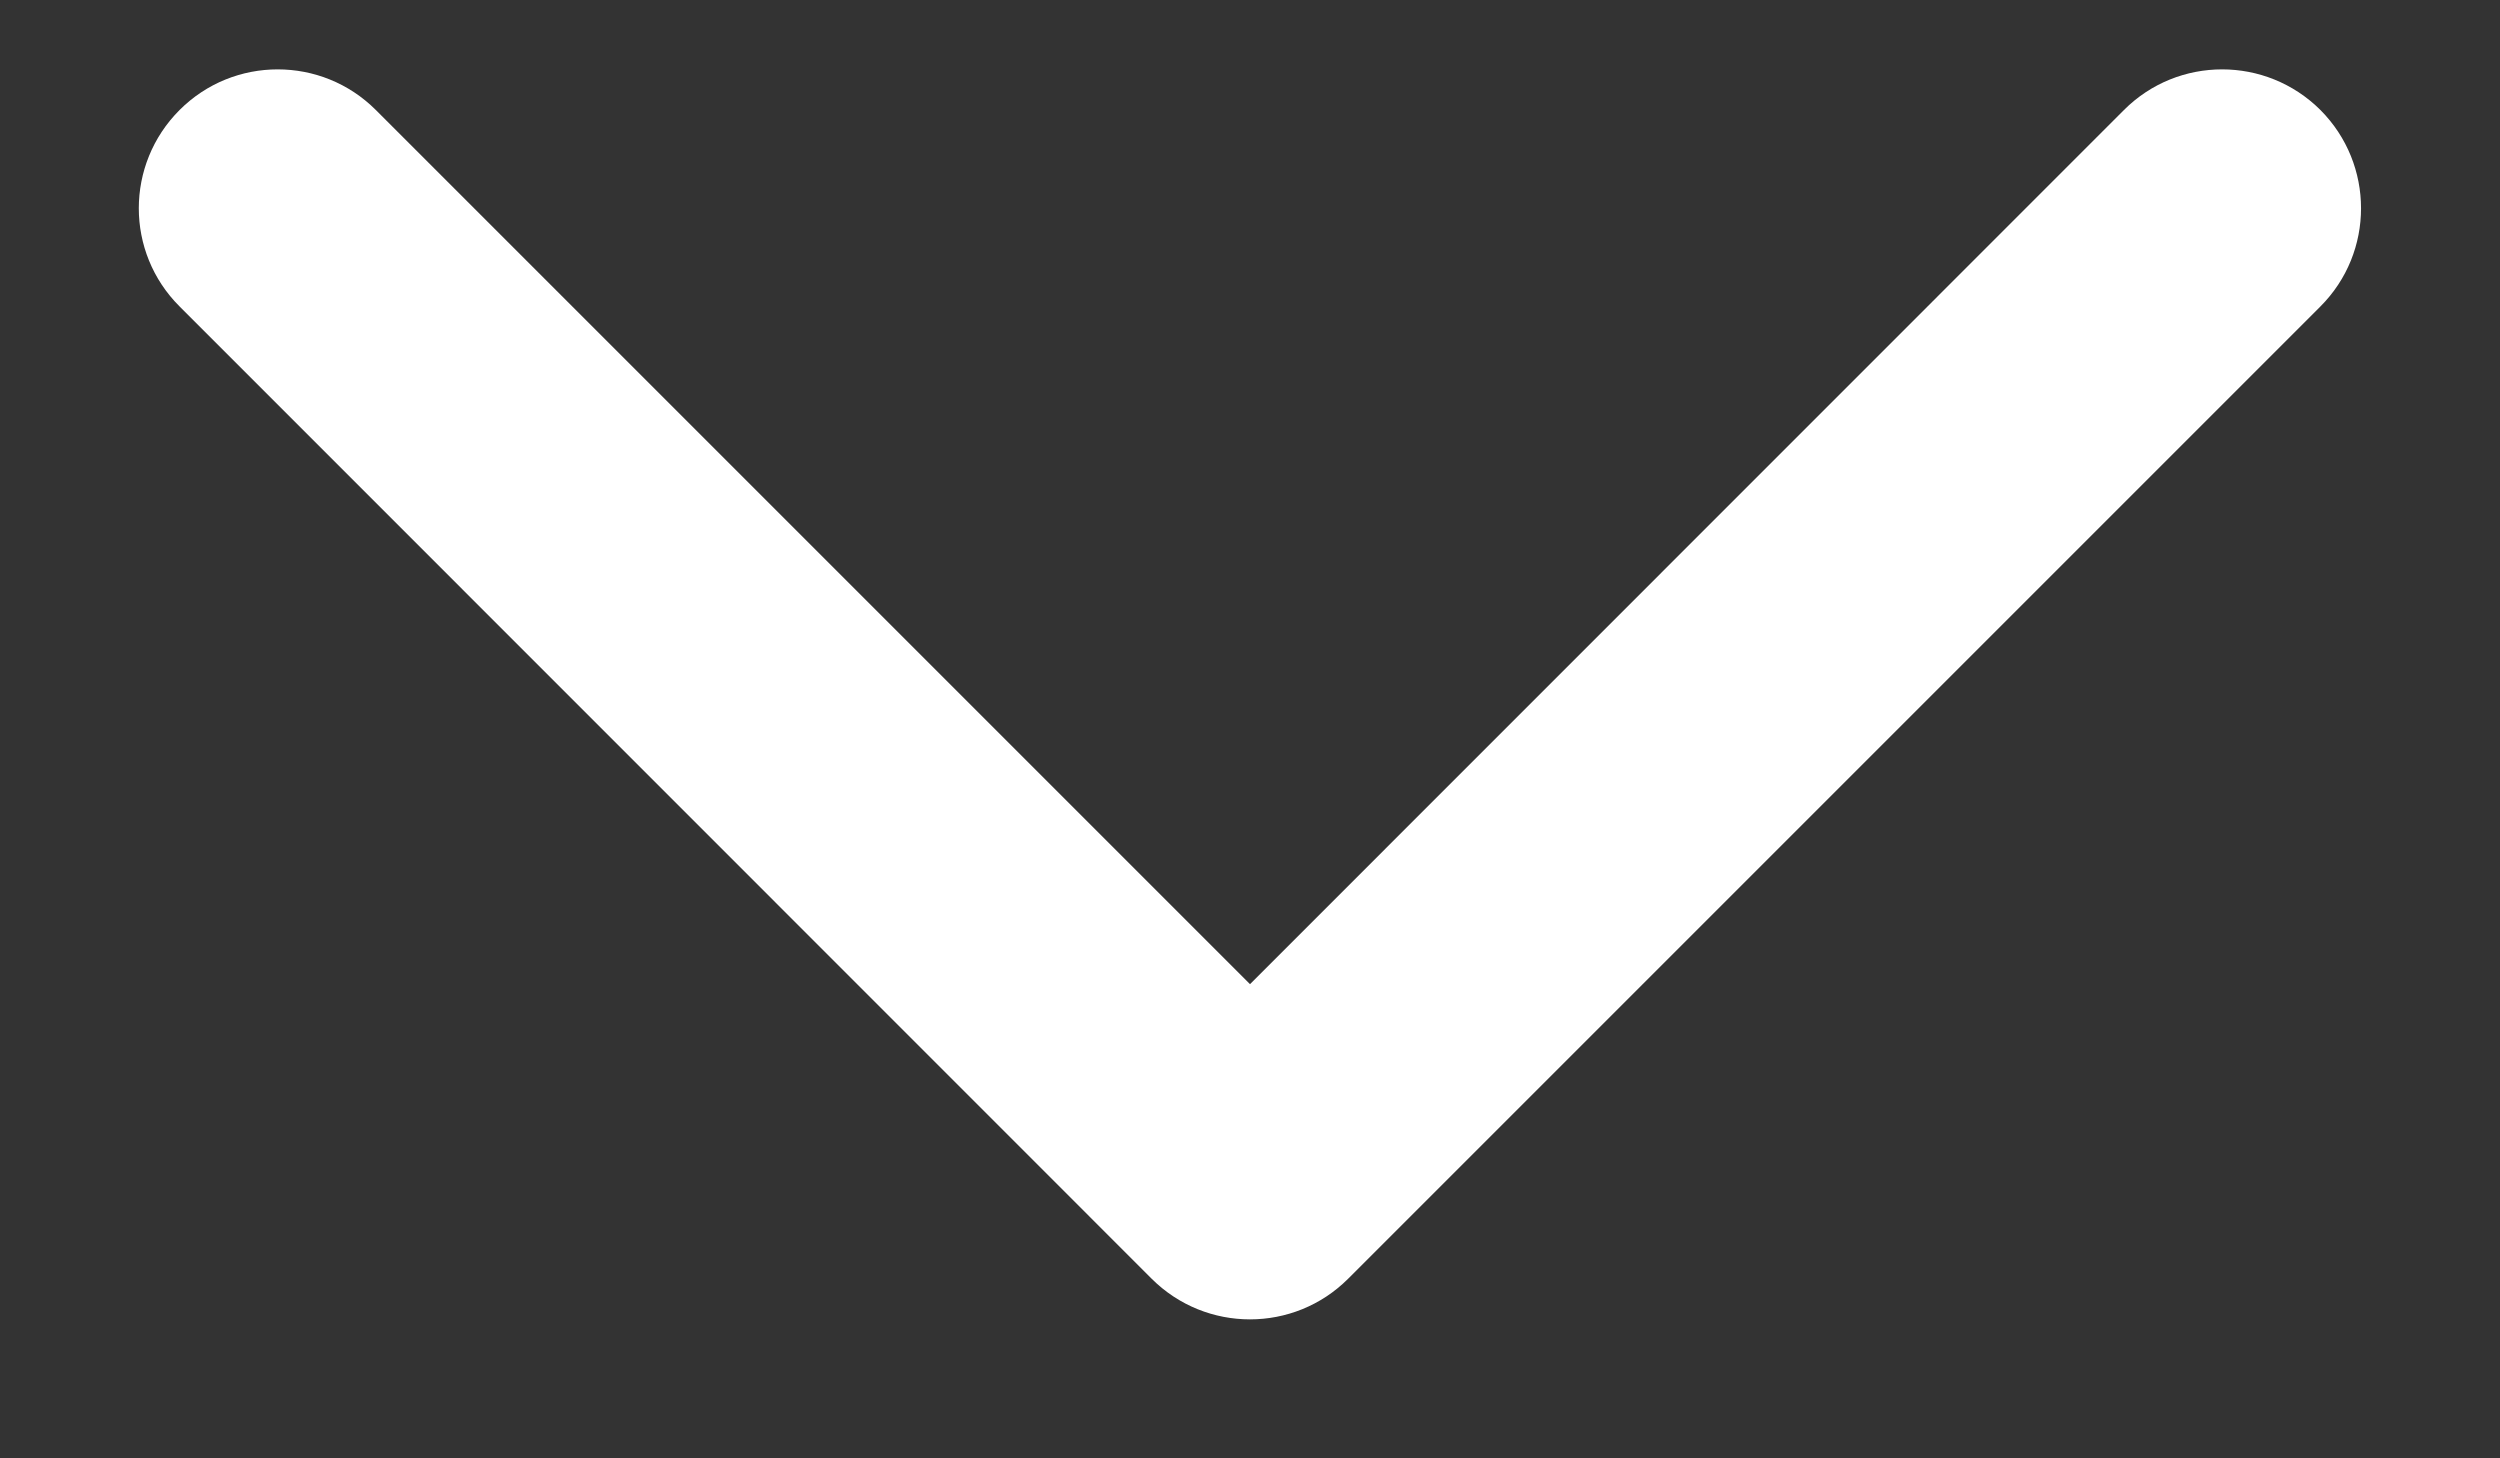 <svg width="12" height="7" viewBox="0 0 12 7" fill="none" xmlns="http://www.w3.org/2000/svg">
<rect x="0" y="0" width="12" height="7" fill="#333333" stroke="none"/>
<path fill-rule="evenodd" clip-rule="evenodd" d="M11.138 0.528C11.398 0.789 11.398 1.211 11.138 1.471L6.471 6.138C6.211 6.398 5.789 6.398 5.528 6.138L0.862 1.471C0.601 1.211 0.601 0.789 0.862 0.528C1.122 0.268 1.544 0.268 1.804 0.528L6 4.724L10.195 0.528C10.455 0.268 10.877 0.268 11.138 0.528Z" fill="white"/>
</svg>
